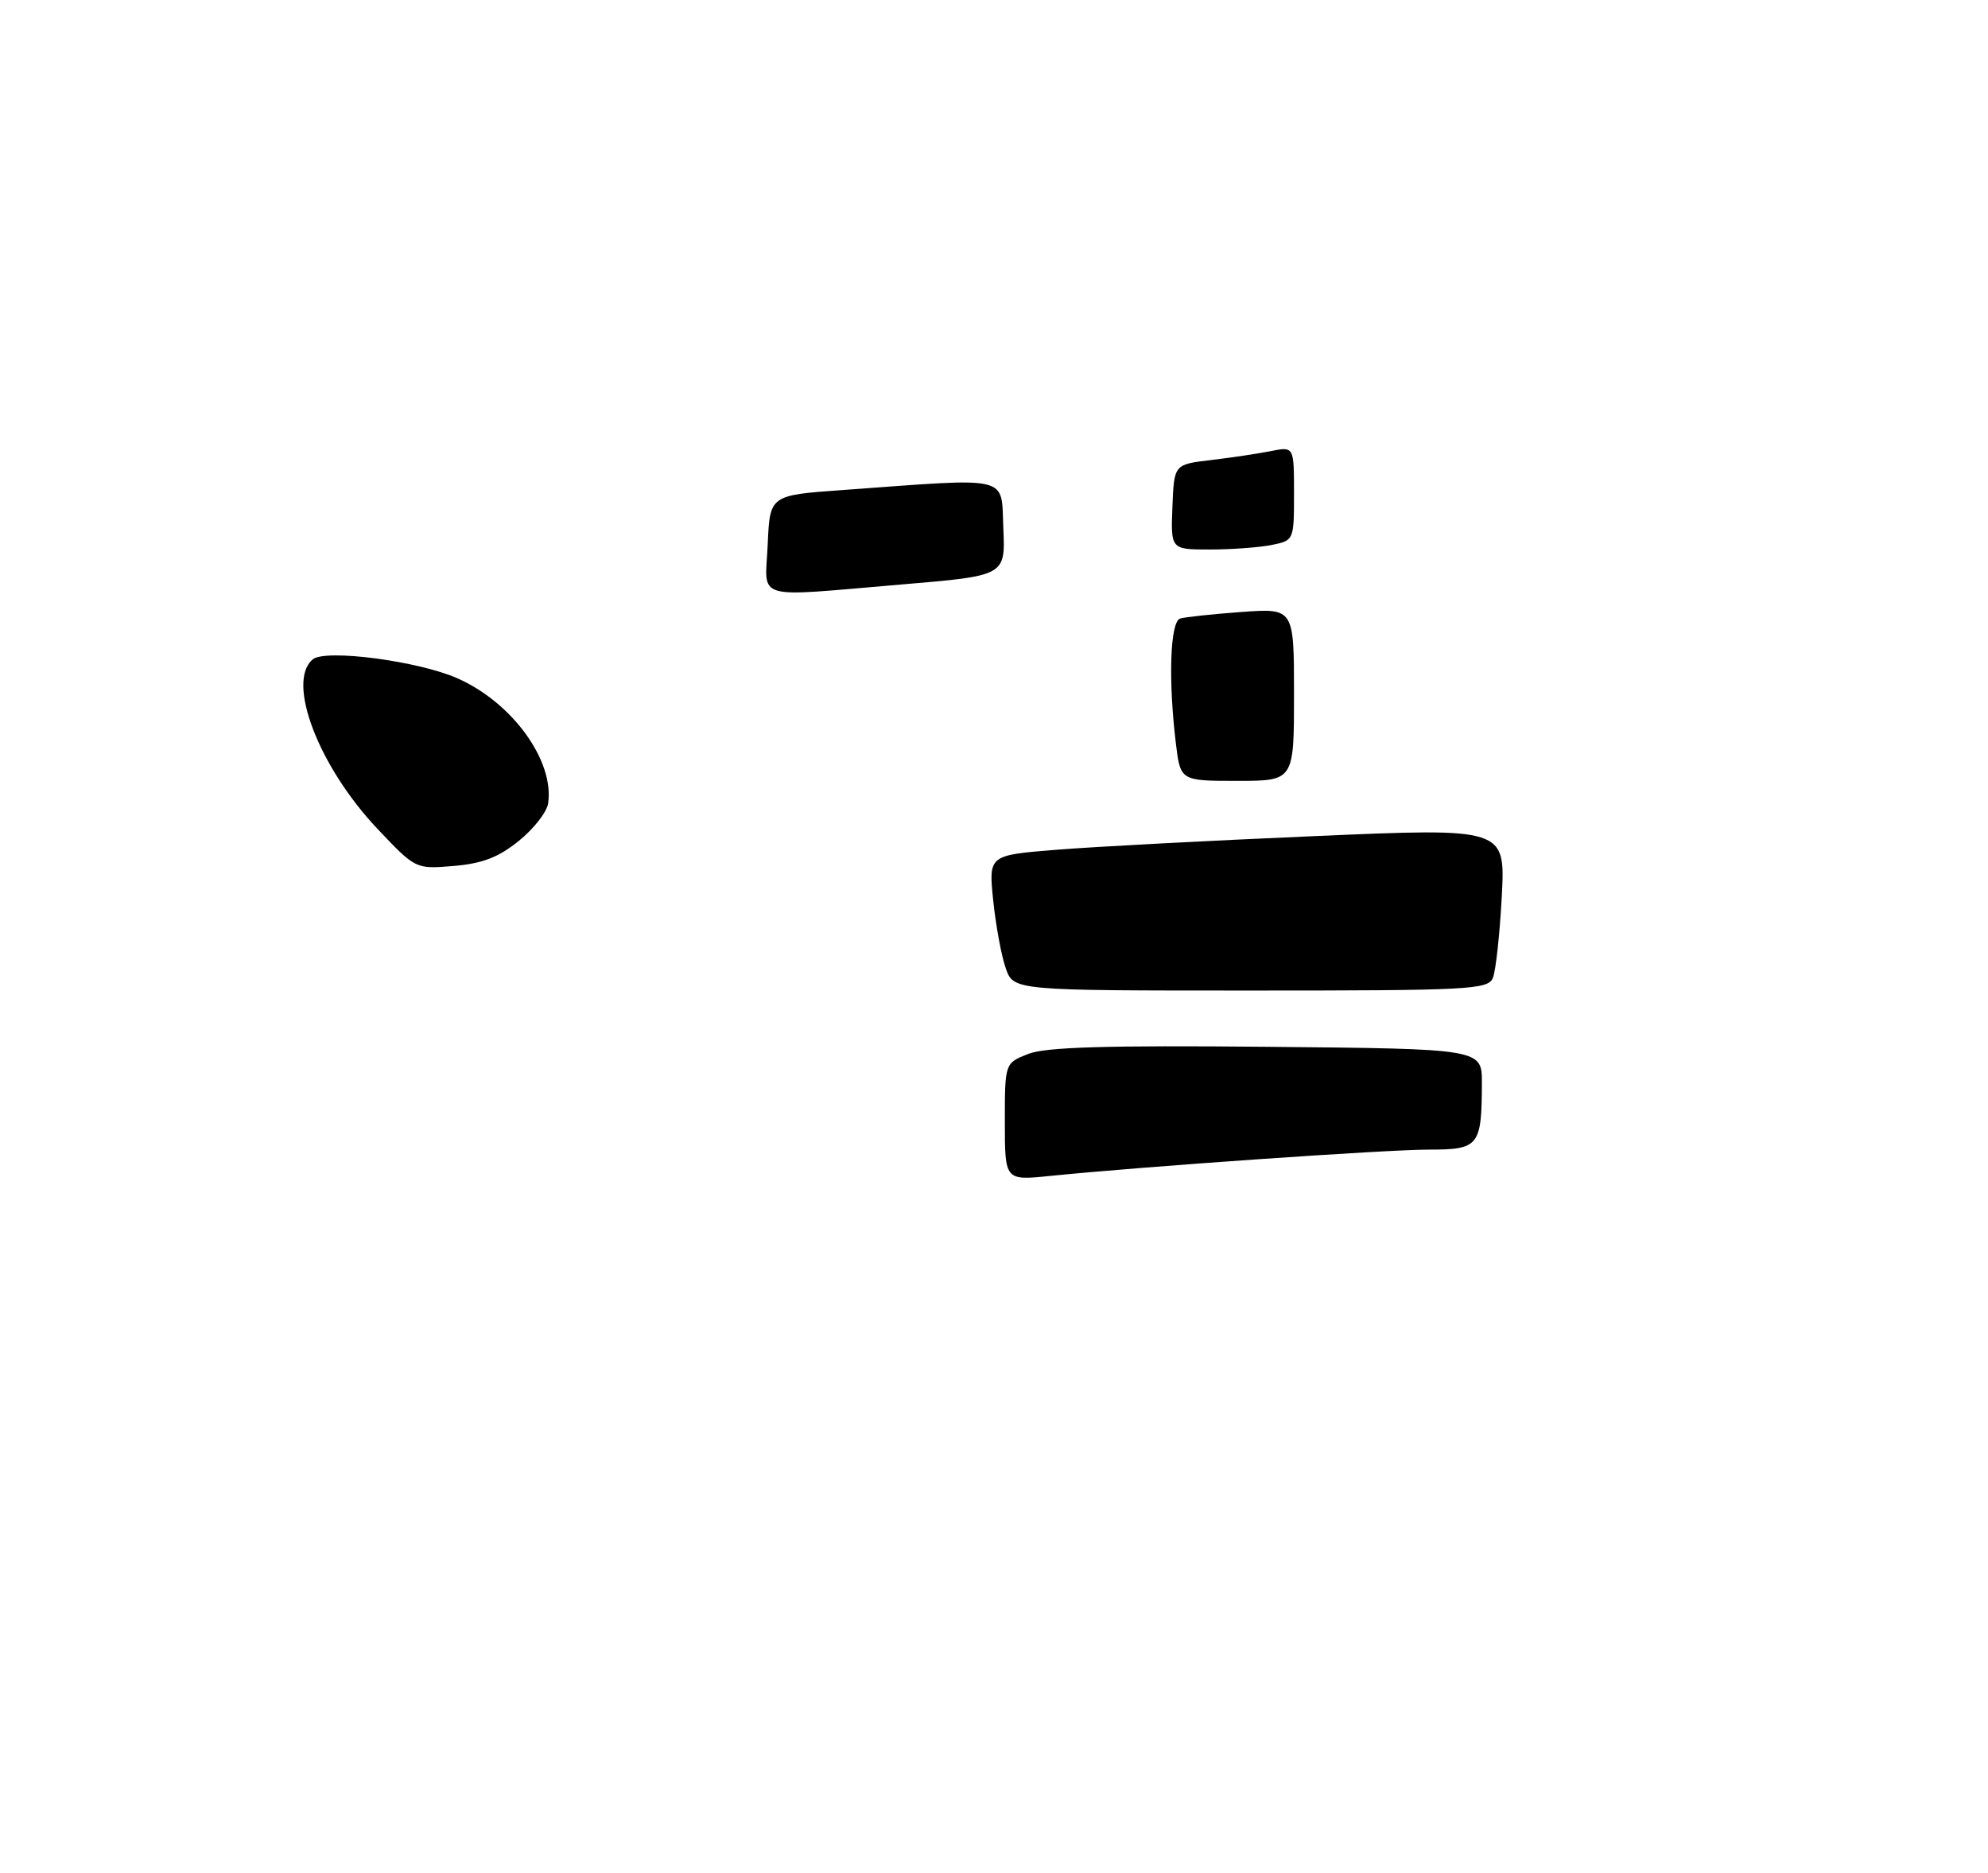 <?xml version="1.0" encoding="UTF-8" standalone="no"?>
<!DOCTYPE svg PUBLIC "-//W3C//DTD SVG 1.1//EN" "http://www.w3.org/Graphics/SVG/1.1/DTD/svg11.dtd" >
<svg xmlns="http://www.w3.org/2000/svg" xmlns:xlink="http://www.w3.org/1999/xlink" version="1.1" viewBox="0 0 275 259">
 <g >
 <path fill="currentColor"
d=" M 71.76 116.31 C 73.82 114.65 75.64 112.32 75.82 111.13 C 76.70 105.23 70.90 97.20 63.31 93.83 C 57.93 91.43 45.03 89.73 43.27 91.19 C 39.57 94.26 44.05 106.00 52.21 114.63 C 57.49 120.21 57.49 120.21 62.75 119.77 C 66.71 119.44 68.95 118.58 71.76 116.31 Z  M 139.00 155.15 C 139.00 147.03 139.00 147.03 142.25 145.76 C 144.67 144.82 153.09 144.57 175.25 144.78 C 205.00 145.06 205.00 145.06 204.99 149.78 C 204.96 158.54 204.59 159.00 197.63 159.00 C 191.72 159.00 158.09 161.34 145.25 162.64 C 139.00 163.28 139.00 163.28 139.00 155.15 Z  M 139.12 133.90 C 138.52 132.20 137.75 127.99 137.39 124.54 C 136.75 118.28 136.75 118.28 146.13 117.53 C 151.28 117.11 167.37 116.26 181.87 115.64 C 208.24 114.50 208.24 114.50 207.74 124.00 C 207.46 129.22 206.91 134.29 206.51 135.25 C 205.84 136.87 203.28 137.00 172.99 137.00 C 140.20 137.00 140.20 137.00 139.12 133.90 Z  M 162.65 102.75 C 161.59 93.94 161.87 85.98 163.25 85.55 C 163.94 85.34 167.76 84.93 171.75 84.64 C 179.00 84.12 179.00 84.12 179.00 96.06 C 179.00 108.00 179.00 108.00 171.14 108.00 C 163.28 108.00 163.28 108.00 162.65 102.75 Z  M 106.20 75.25 C 106.50 68.50 106.50 68.50 116.50 67.78 C 140.17 66.06 138.46 65.65 138.79 73.06 C 139.08 79.63 139.08 79.63 124.79 80.83 C 103.83 82.59 105.86 83.20 106.20 75.25 Z  M 162.18 70.11 C 162.41 64.23 162.41 64.23 167.51 63.63 C 170.31 63.30 174.04 62.74 175.80 62.39 C 179.00 61.75 179.00 61.75 179.00 68.25 C 179.00 74.73 178.99 74.75 175.88 75.38 C 174.16 75.72 170.32 76.00 167.35 76.00 C 161.95 76.00 161.95 76.00 162.18 70.11 Z "/>
</g>
</svg>